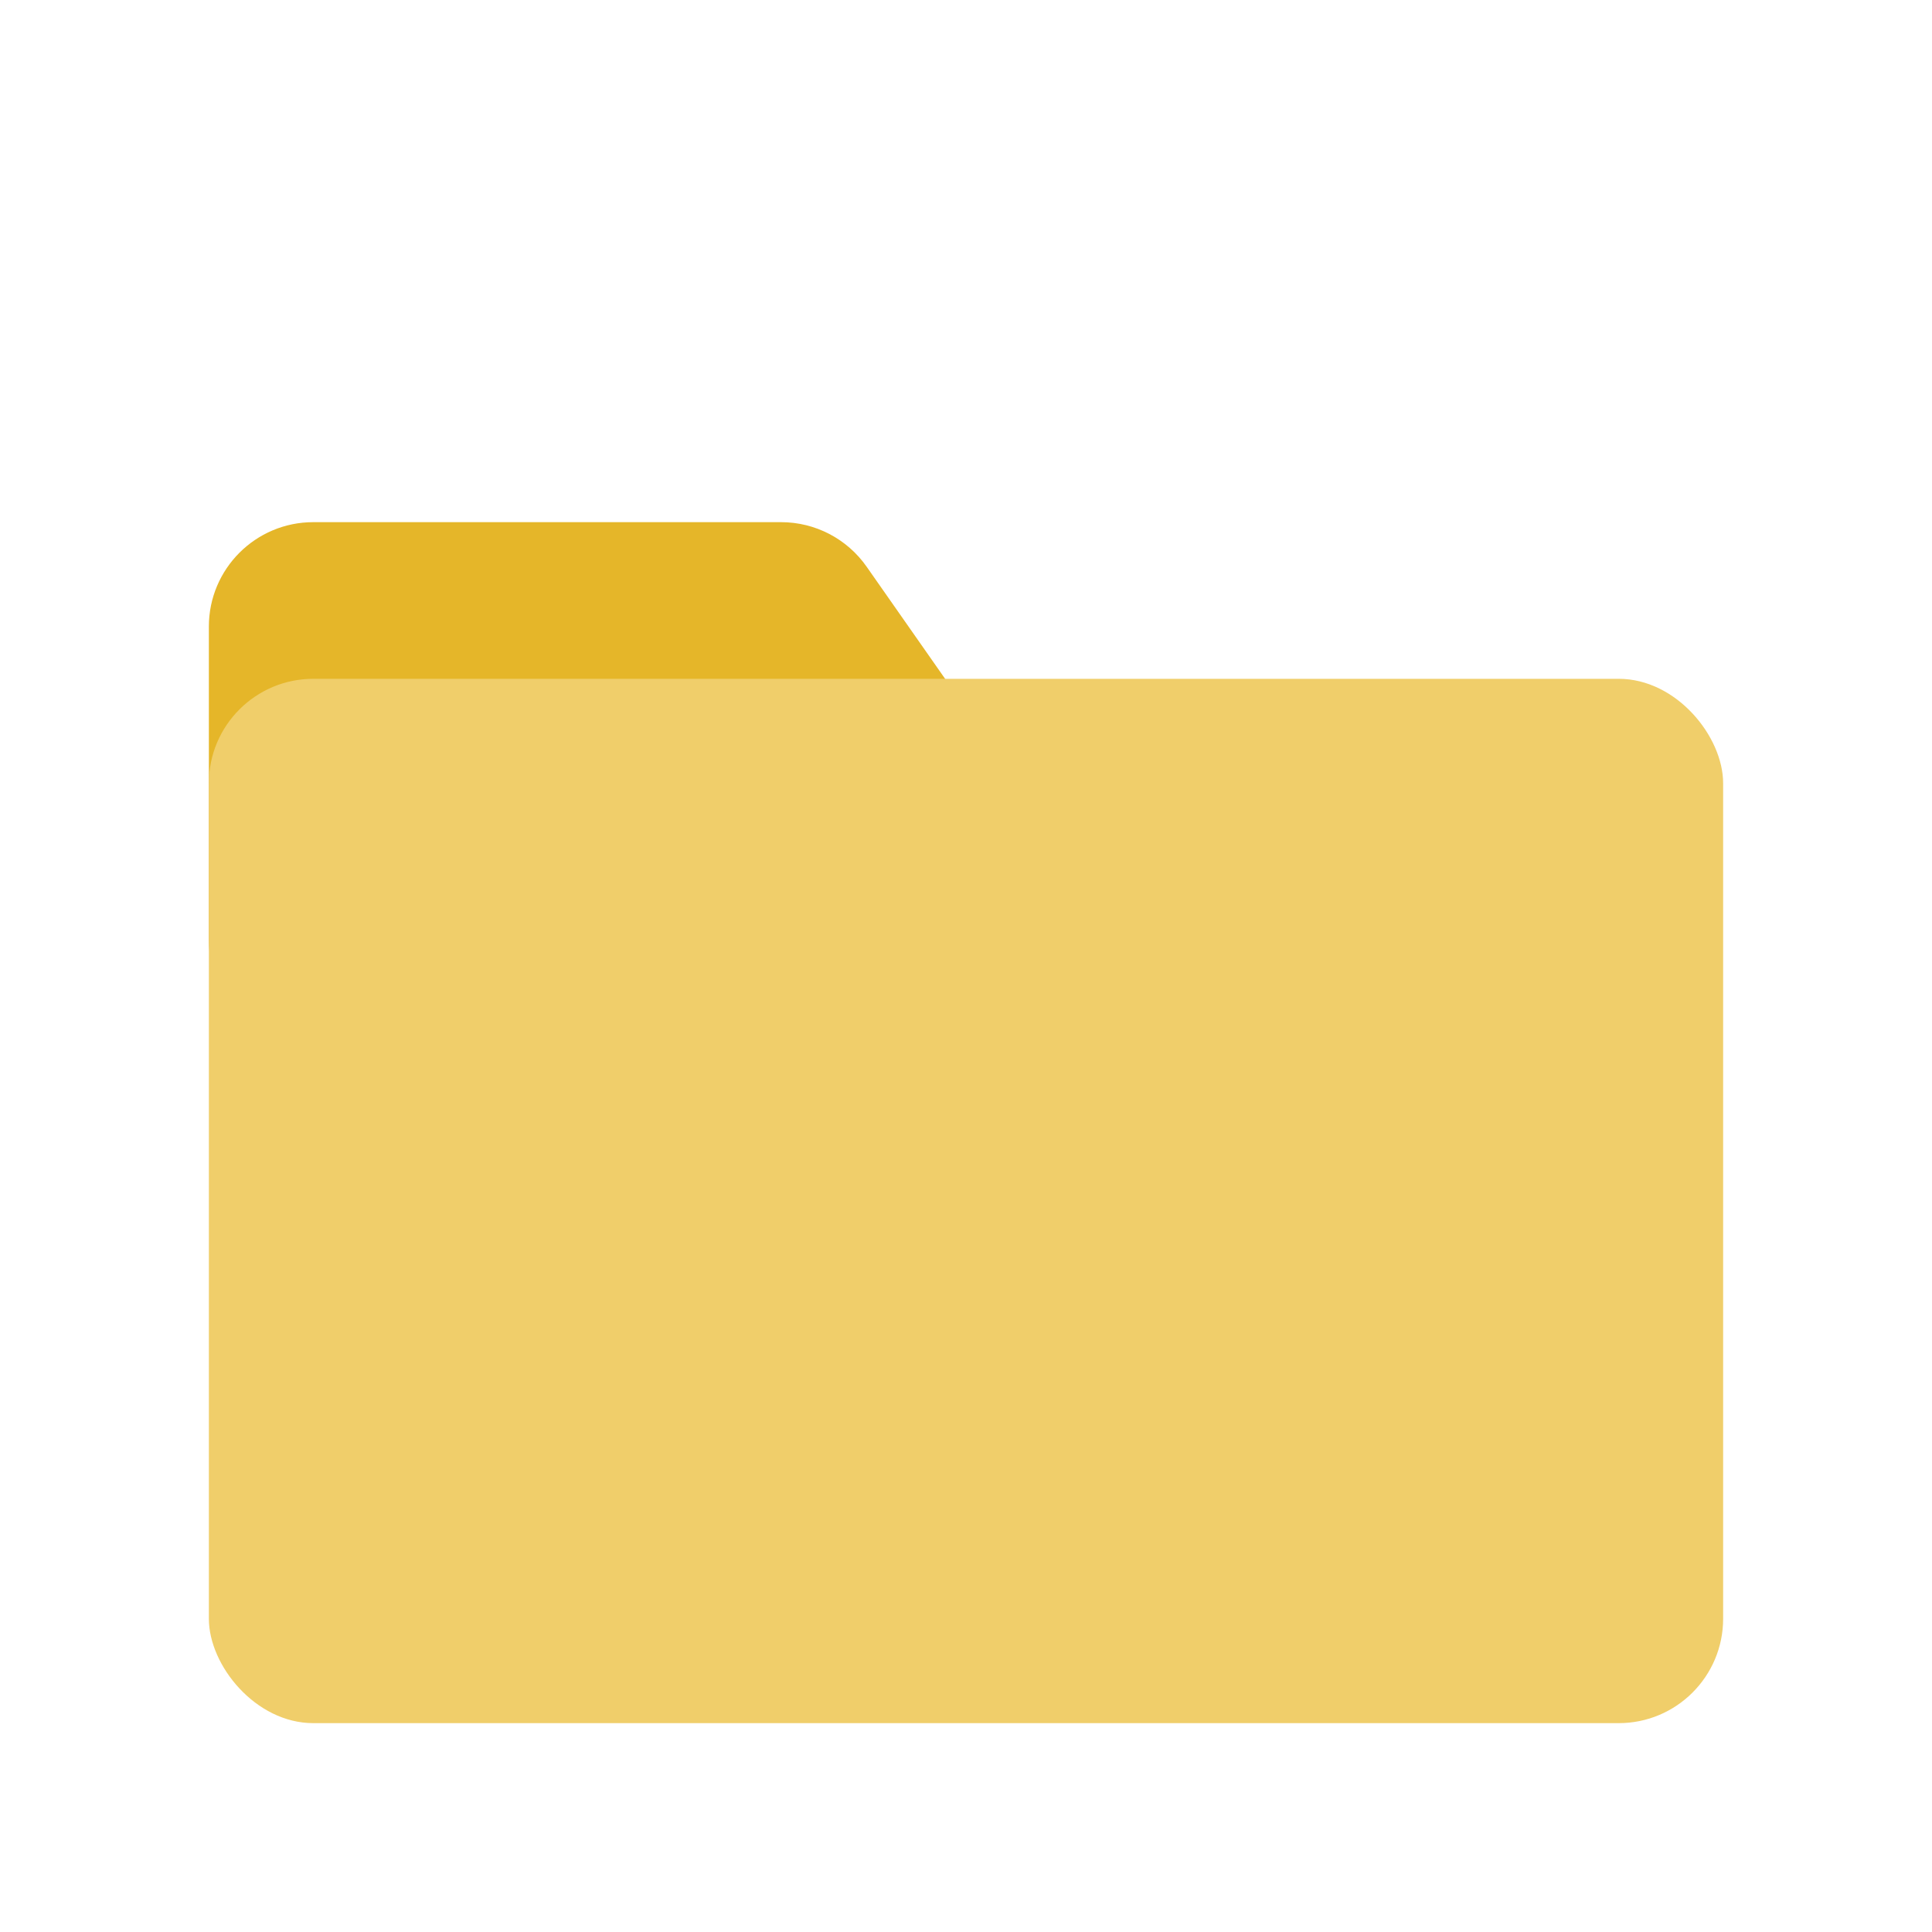 <?xml version="1.0" encoding="UTF-8"?>
<svg width="37px" height="37px" viewBox="0 0 37 37" version="1.1" xmlns="http://www.w3.org/2000/svg" xmlns:xlink="http://www.w3.org/1999/xlink">
    <!-- Generator: Sketch 49.1 (51147) - http://www.bohemiancoding.com/sketch -->
    <title>ico_file</title>
    <desc>Created with Sketch.</desc>
    <defs></defs>
    <g id="Page-1" stroke="none" stroke-width="1" fill="none" fill-rule="evenodd">
        <g id="档案管理nor" transform="translate(-16, -141)">
            <g id="ico_file" transform="translate(16, 141)">
                <path d="M6,10 L14.959,10 C15.611,10 16.223,10.318 16.597,10.853 L20.797,16.853 C21.431,17.758 21.211,19.005 20.306,19.638 C19.969,19.874 19.569,20 19.159,20 L6,20 C4.895,20 4,19.105 4,18 L4,12 C4,10.895 4.895,10 6,10 Z" id="Rectangle-2" fill="#E5B629"></path>
                <rect id="Rectangle-2" fill="#F0CE6A" x="4" y="13" width="29" height="20" rx="2"></rect>
            </g>
        </g>
    </g>
</svg>